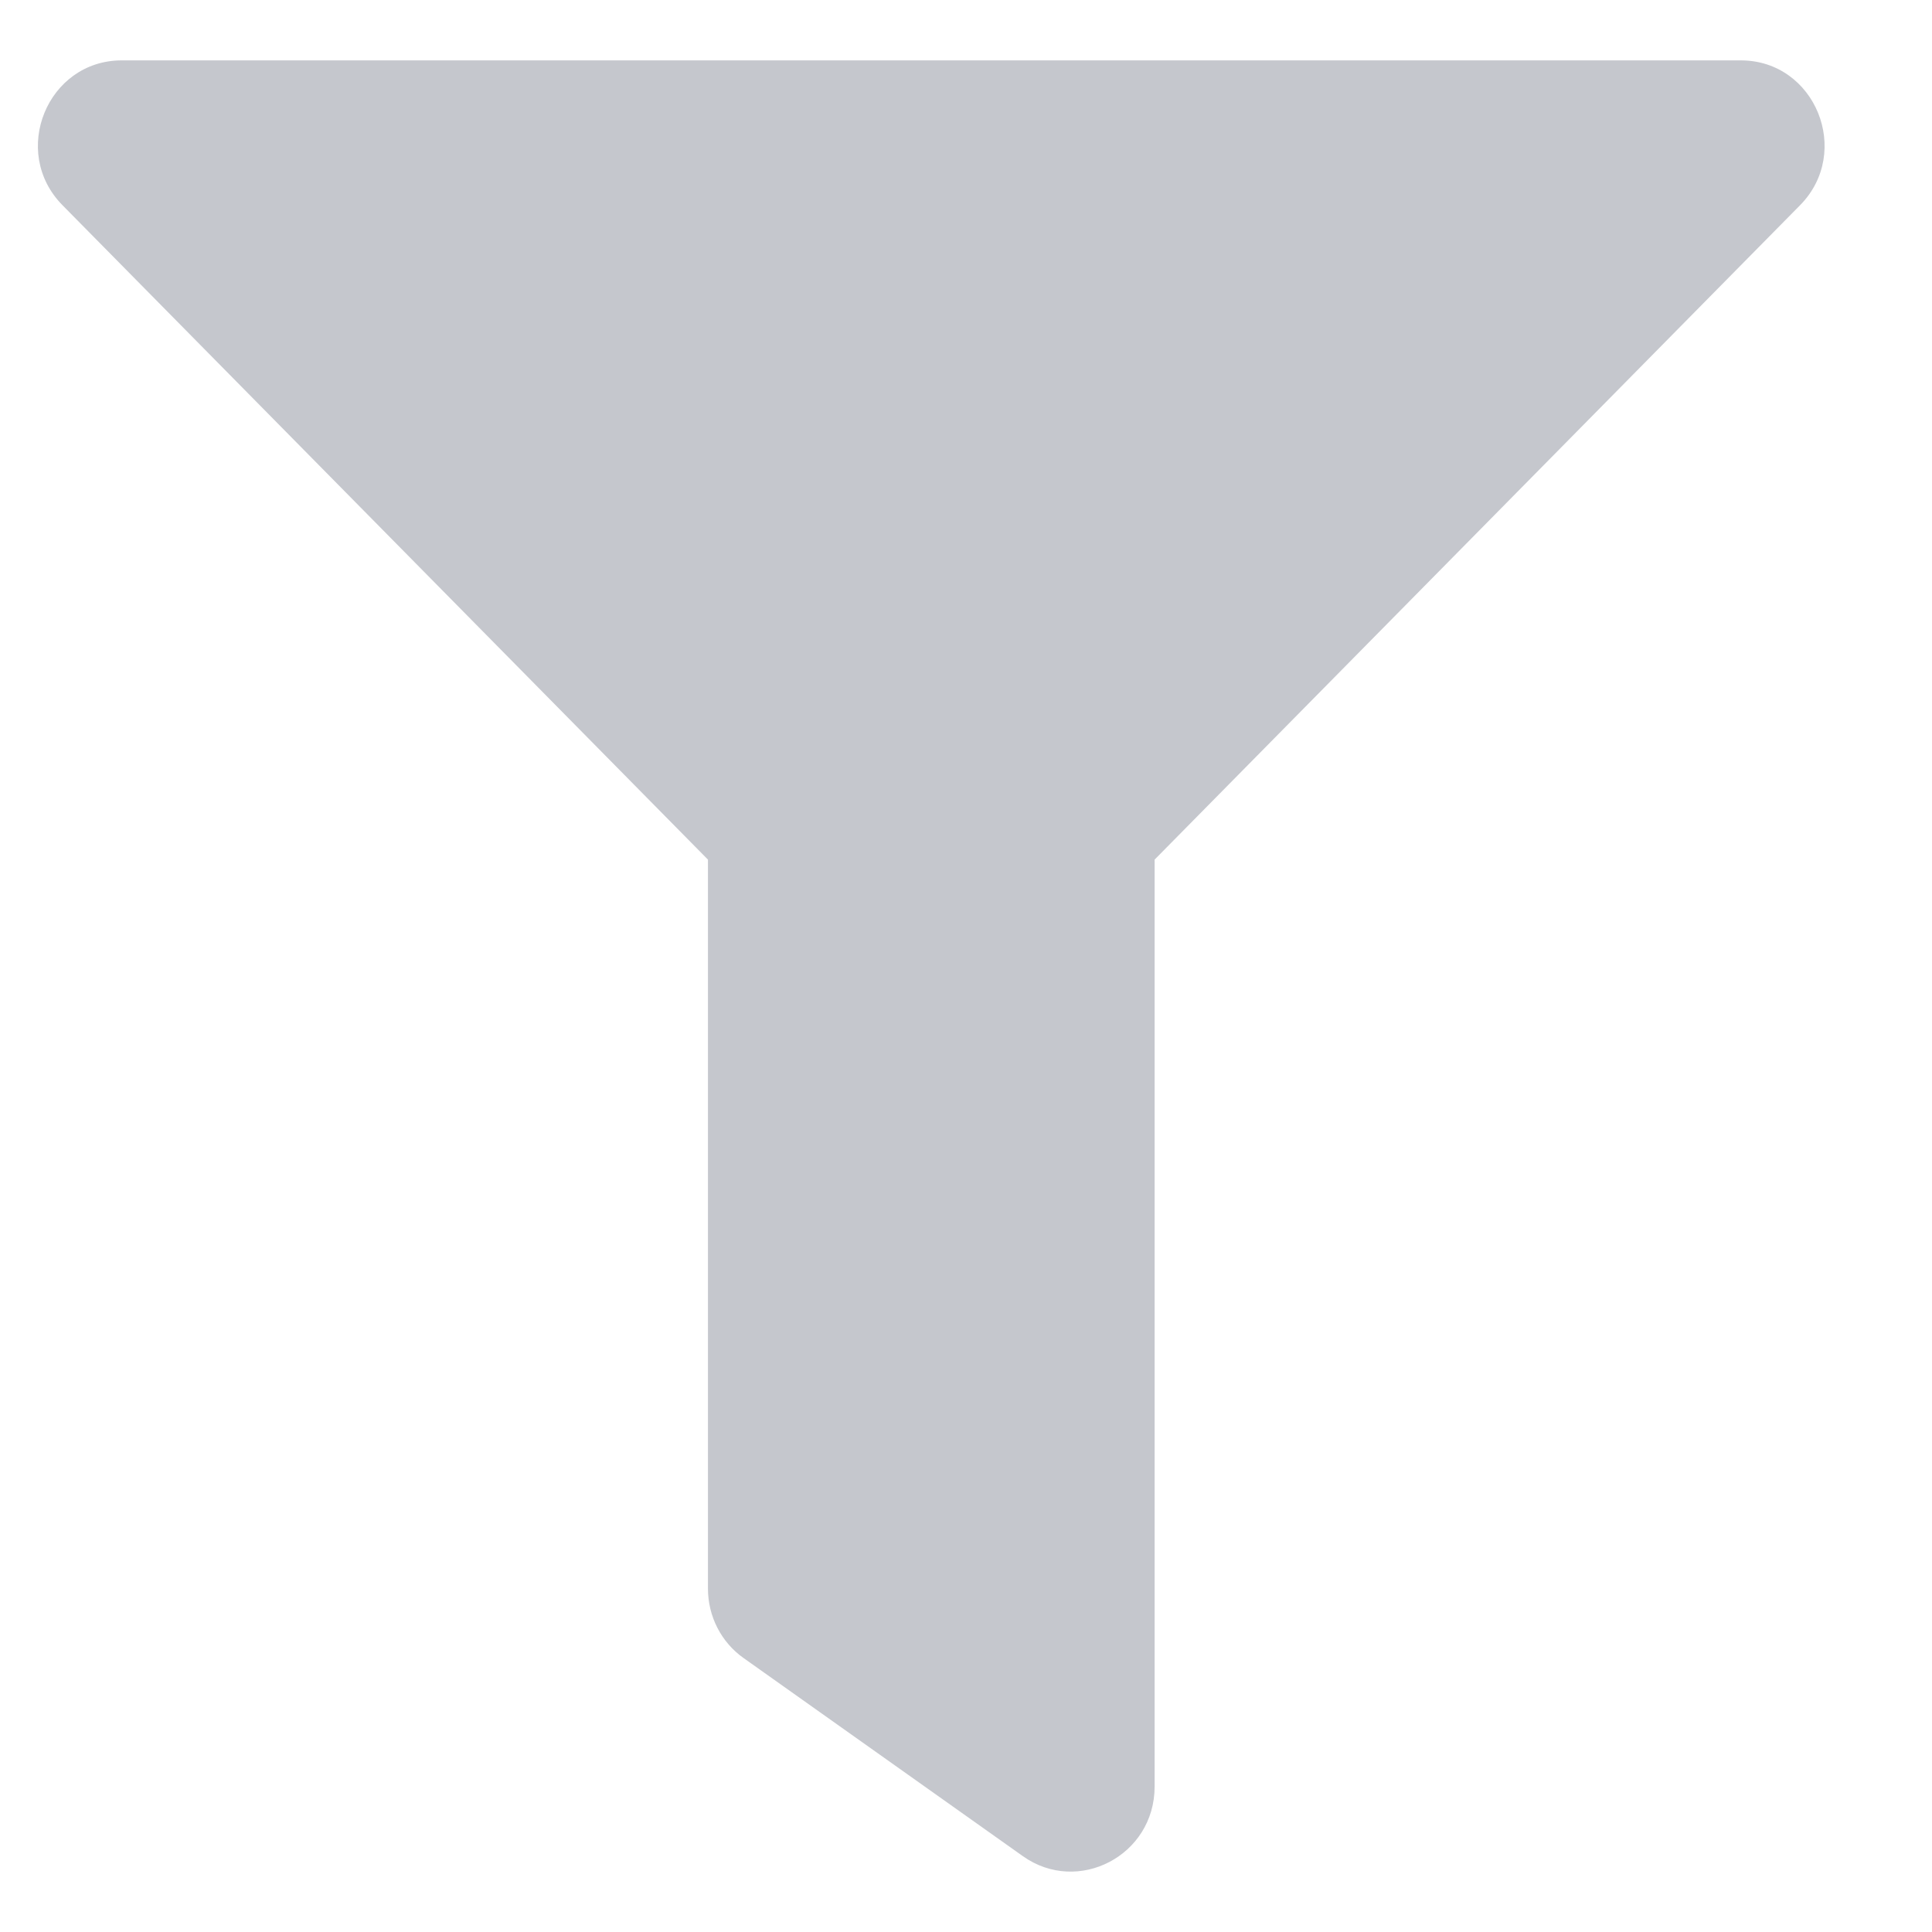 <svg width="16" height="16" viewBox="0 0 16 16" fill="none" xmlns="http://www.w3.org/2000/svg">
<path d="M14.416 0.5H1.008C0.392 0.5 0.081 1.258 0.518 1.7L5.863 7.119V13.156C5.863 13.386 5.973 13.601 6.159 13.732L8.471 15.372C8.927 15.696 9.562 15.368 9.562 14.796V7.119L14.907 1.7C15.342 1.259 15.034 0.5 14.416 0.5Z" fill="#C5C7CD"/>
</svg>
